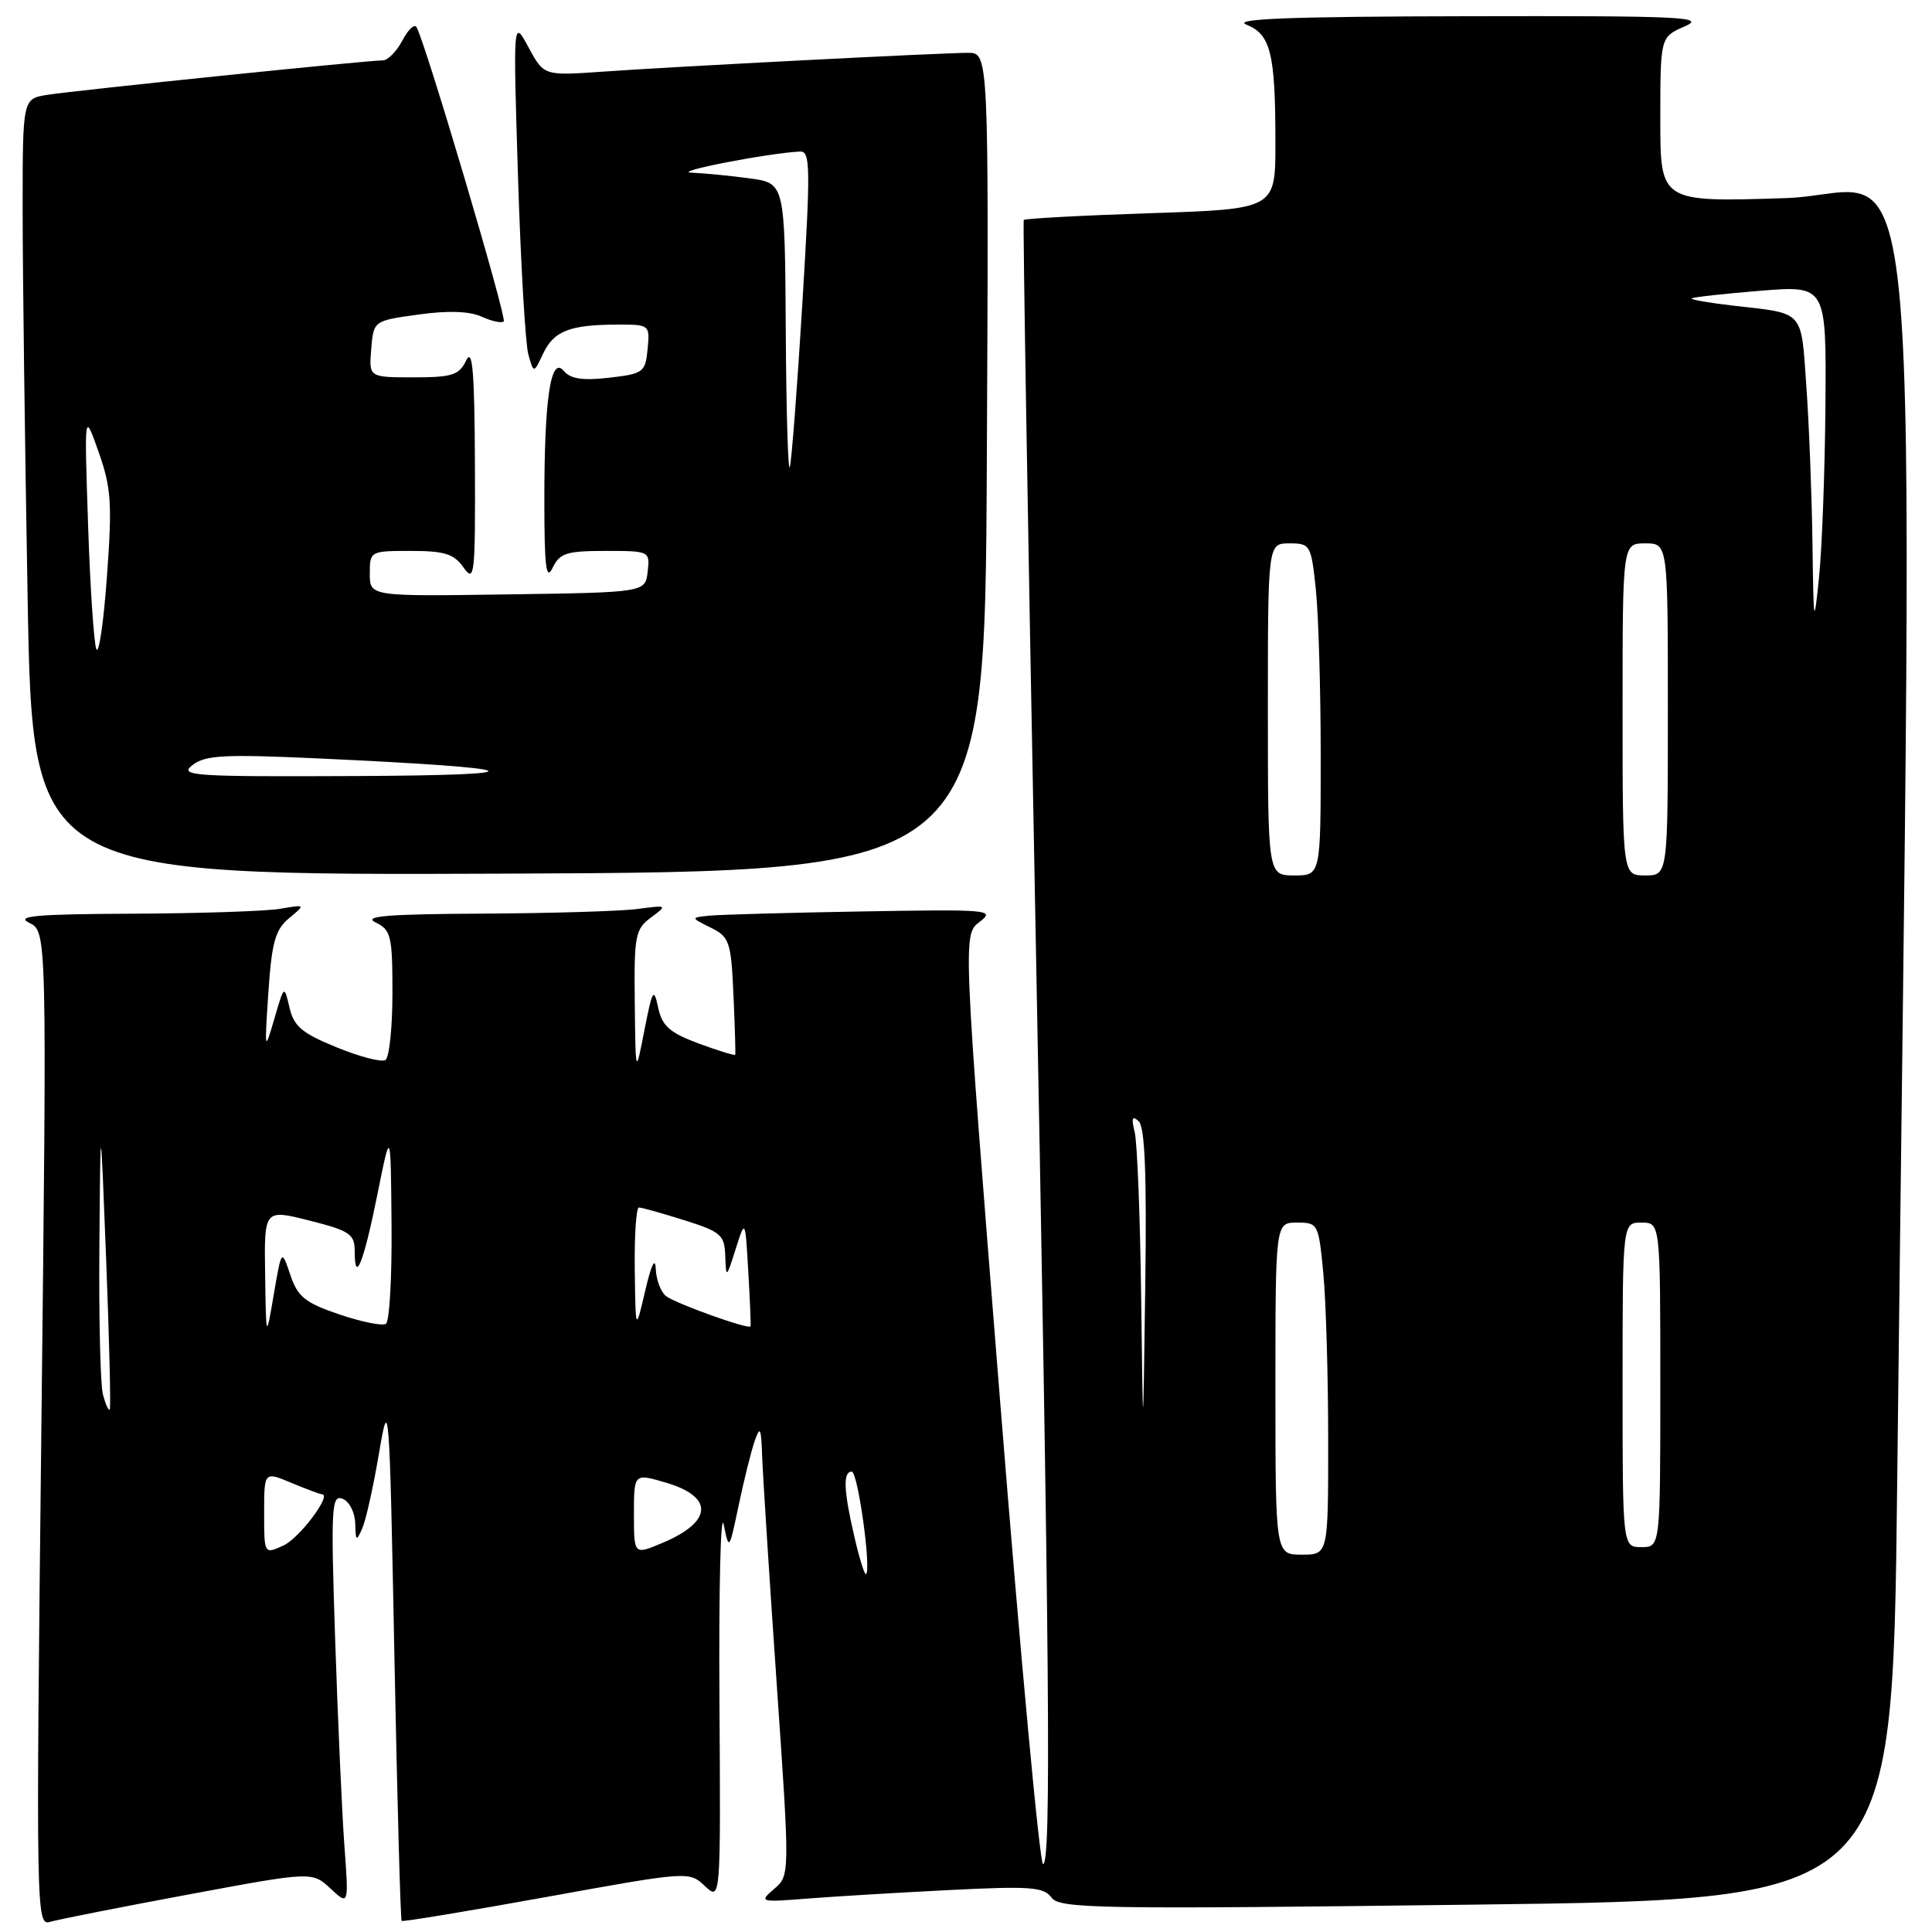 <?xml version="1.0" encoding="UTF-8" standalone="no"?>
<!DOCTYPE svg PUBLIC "-//W3C//DTD SVG 1.1//EN" "http://www.w3.org/Graphics/SVG/1.1/DTD/svg11.dtd" >
<svg xmlns="http://www.w3.org/2000/svg" xmlns:xlink="http://www.w3.org/1999/xlink" version="1.1" viewBox="0 0 256 256">
 <g >
 <path fill="currentColor"
d=" M 24.93 251.04 C 41.35 247.98 41.35 247.98 43.79 250.24 C 46.22 252.50 46.22 252.50 45.63 244.50 C 45.31 240.10 44.76 227.83 44.41 217.24 C 43.83 199.75 43.92 198.03 45.38 198.59 C 46.28 198.94 47.03 200.39 47.07 201.86 C 47.13 204.24 47.22 204.30 48.01 202.50 C 48.49 201.40 49.49 196.90 50.23 192.50 C 51.54 184.77 51.60 185.67 52.26 219.39 C 52.63 238.57 53.07 254.39 53.22 254.53 C 53.37 254.67 62.01 253.24 72.40 251.36 C 91.24 247.95 91.31 247.94 93.40 249.91 C 95.50 251.88 95.50 251.88 95.33 225.19 C 95.24 210.51 95.49 200.07 95.89 202.00 C 96.60 205.47 96.62 205.45 97.87 199.50 C 98.56 196.20 99.51 192.38 99.98 191.00 C 100.72 188.85 100.86 189.13 100.99 193.00 C 101.08 195.47 101.94 208.97 102.91 223.00 C 104.67 248.50 104.67 248.50 102.58 250.29 C 100.55 252.04 100.67 252.07 107.00 251.57 C 110.58 251.29 119.05 250.78 125.82 250.44 C 136.50 249.90 138.30 250.03 139.33 251.44 C 140.41 252.91 145.46 253.00 195.64 252.37 C 250.76 251.68 250.76 251.68 251.38 197.09 C 253.53 6.58 255.17 25.63 236.62 26.25 C 220.00 26.79 220.00 26.79 220.00 15.85 C 220.00 4.90 220.00 4.90 223.25 3.49 C 226.13 2.24 222.89 2.09 194.50 2.15 C 171.00 2.19 163.21 2.49 165.16 3.27 C 168.38 4.55 169.00 7.07 169.00 18.98 C 169.00 27.70 169.00 27.70 152.43 28.25 C 143.32 28.55 135.77 28.96 135.65 29.15 C 135.52 29.34 136.19 69.55 137.13 118.50 C 139.10 221.04 139.31 247.00 138.21 247.00 C 137.77 247.00 135.20 219.29 132.50 185.41 C 127.58 123.83 127.58 123.83 129.81 122.15 C 131.92 120.55 131.10 120.48 114.27 120.77 C 104.50 120.94 95.38 121.19 94.00 121.33 C 91.50 121.59 91.50 121.59 94.18 122.92 C 96.67 124.16 96.87 124.76 97.19 131.88 C 97.38 136.07 97.48 139.62 97.42 139.76 C 97.36 139.90 95.18 139.23 92.58 138.27 C 88.72 136.83 87.74 135.96 87.21 133.51 C 86.63 130.80 86.45 131.10 85.39 136.50 C 84.22 142.50 84.22 142.50 84.11 132.87 C 84.01 123.98 84.17 123.12 86.25 121.58 C 88.46 119.94 88.43 119.92 84.50 120.44 C 82.30 120.74 73.08 121.01 64.00 121.06 C 51.38 121.12 48.03 121.39 49.75 122.22 C 51.82 123.22 52.00 123.99 52.00 131.59 C 52.00 136.15 51.58 140.14 51.07 140.46 C 50.55 140.78 47.64 140.02 44.59 138.77 C 40.02 136.91 38.93 135.99 38.36 133.51 C 37.66 130.50 37.66 130.50 36.35 135.00 C 35.06 139.42 35.04 139.36 35.56 131.50 C 36.01 124.86 36.47 123.19 38.30 121.67 C 40.50 119.84 40.50 119.84 37.12 120.42 C 35.27 120.74 26.49 121.03 17.62 121.07 C 4.84 121.12 1.99 121.37 3.86 122.27 C 6.22 123.41 6.22 123.41 5.48 189.31 C 4.76 253.54 4.79 255.20 6.62 254.66 C 7.65 254.35 15.89 252.72 24.93 251.04 Z  M 130.76 61.25 C 131.02 7.00 131.02 7.00 128.26 7.00 C 124.59 7.01 89.53 8.81 79.78 9.50 C 72.07 10.04 72.07 10.04 70.03 6.27 C 67.99 2.50 67.99 2.50 68.64 23.48 C 69.00 35.03 69.62 45.60 70.01 46.98 C 70.72 49.50 70.72 49.50 71.98 46.83 C 73.39 43.85 75.50 43.03 81.81 43.01 C 86.08 43.00 86.12 43.04 85.81 46.25 C 85.52 49.33 85.25 49.53 80.71 50.05 C 77.21 50.45 75.59 50.21 74.71 49.15 C 72.97 47.06 72.11 52.84 72.13 66.50 C 72.13 75.13 72.37 77.02 73.22 75.25 C 74.16 73.29 75.07 73.00 80.22 73.00 C 86.08 73.00 86.13 73.02 85.82 75.75 C 85.50 78.50 85.50 78.50 67.25 78.76 C 49.00 79.03 49.00 79.03 49.00 76.01 C 49.00 73.03 49.06 73.00 54.44 73.00 C 58.93 73.00 60.16 73.39 61.44 75.22 C 62.88 77.27 62.99 76.20 62.93 61.47 C 62.88 49.24 62.61 46.03 61.78 47.75 C 60.84 49.71 59.92 50.00 54.79 50.00 C 48.88 50.00 48.88 50.00 49.19 46.25 C 49.50 42.50 49.50 42.50 55.44 41.68 C 59.38 41.13 62.21 41.23 63.82 41.96 C 65.16 42.57 66.48 42.85 66.75 42.59 C 67.19 42.15 56.42 5.79 55.20 3.61 C 54.93 3.12 54.08 3.90 53.32 5.36 C 52.56 6.81 51.39 8.00 50.72 8.00 C 48.78 7.99 9.85 11.99 6.25 12.57 C 3.00 13.09 3.00 13.09 3.00 27.80 C 3.00 35.88 3.30 59.04 3.66 79.26 C 4.32 116.01 4.32 116.01 67.41 115.76 C 130.50 115.50 130.50 115.50 130.76 61.25 Z  M 113.22 203.67 C 111.78 197.50 111.68 195.00 112.86 195.00 C 113.67 195.00 115.46 207.87 114.76 208.58 C 114.58 208.76 113.88 206.55 113.22 203.67 Z  M 35.00 200.47 C 35.00 194.97 35.00 194.97 38.62 196.49 C 40.61 197.32 42.43 198.00 42.65 198.00 C 44.04 198.00 39.68 203.82 37.57 204.78 C 35.00 205.96 35.00 205.96 35.00 200.47 Z  M 84.00 200.62 C 84.00 195.21 84.00 195.21 88.25 196.46 C 94.65 198.35 94.43 201.67 87.71 204.47 C 84.00 206.03 84.00 206.03 84.00 200.62 Z  M 169.00 184.00 C 169.00 162.00 169.00 162.00 171.86 162.00 C 174.65 162.00 174.72 162.14 175.35 168.75 C 175.70 172.46 175.99 182.36 175.99 190.75 C 176.00 206.00 176.00 206.00 172.50 206.00 C 169.00 206.00 169.00 206.00 169.00 184.00 Z  M 215.00 183.50 C 215.00 162.00 215.00 162.00 217.50 162.00 C 220.00 162.00 220.00 162.00 220.00 183.50 C 220.00 205.00 220.00 205.00 217.50 205.00 C 215.00 205.00 215.00 205.00 215.00 183.50 Z  M 151.21 172.00 C 151.08 161.28 150.69 151.38 150.35 150.00 C 149.89 148.14 150.02 147.77 150.88 148.57 C 151.71 149.33 151.96 155.67 151.75 170.57 C 151.46 191.50 151.46 191.50 151.21 172.00 Z  M 13.64 184.79 C 13.30 183.53 13.09 174.62 13.17 165.00 C 13.31 147.50 13.31 147.50 14.07 167.00 C 14.49 177.72 14.70 186.63 14.54 186.79 C 14.38 186.95 13.98 186.05 13.64 184.79 Z  M 35.13 168.86 C 35.00 160.22 35.00 160.22 41.00 161.73 C 46.36 163.09 47.00 163.52 47.00 165.79 C 47.00 170.29 48.18 167.34 50.00 158.30 C 51.77 149.50 51.77 149.50 51.88 162.19 C 51.95 169.17 51.61 175.13 51.13 175.42 C 50.64 175.72 47.86 175.15 44.94 174.16 C 40.43 172.63 39.45 171.84 38.47 168.93 C 37.31 165.50 37.31 165.50 36.28 171.50 C 35.26 177.50 35.26 177.50 35.13 168.86 Z  M 84.11 168.25 C 84.05 163.71 84.30 160.00 84.66 160.00 C 85.03 160.00 87.73 160.76 90.66 161.68 C 95.54 163.22 96.01 163.63 96.10 166.43 C 96.21 169.43 96.24 169.41 97.48 165.50 C 98.75 161.50 98.75 161.50 99.15 168.50 C 99.38 172.35 99.51 175.61 99.45 175.75 C 99.24 176.21 89.51 172.72 88.25 171.74 C 87.56 171.20 86.95 169.57 86.89 168.13 C 86.82 166.50 86.29 167.60 85.50 171.00 C 84.22 176.50 84.22 176.50 84.11 168.25 Z  M 168.00 94.00 C 168.00 72.00 168.00 72.00 170.86 72.00 C 173.62 72.00 173.74 72.20 174.36 78.15 C 174.71 81.53 175.00 91.43 175.00 100.15 C 175.00 116.00 175.00 116.00 171.50 116.00 C 168.00 116.00 168.00 116.00 168.00 94.00 Z  M 215.00 94.00 C 215.00 72.00 215.00 72.00 218.00 72.00 C 221.00 72.00 221.00 72.00 221.00 94.00 C 221.00 116.00 221.00 116.00 218.00 116.00 C 215.00 116.00 215.00 116.00 215.00 94.00 Z  M 240.16 71.90 C 240.07 65.53 239.71 56.20 239.35 51.17 C 238.63 40.98 239.18 41.58 229.67 40.50 C 226.46 40.13 223.98 39.70 224.17 39.54 C 224.35 39.37 228.44 38.92 233.25 38.53 C 242.00 37.82 242.00 37.82 241.88 53.66 C 241.81 62.37 241.43 72.65 241.03 76.50 C 240.35 83.13 240.31 82.88 240.16 71.90 Z  M 25.50 101.38 C 27.21 100.05 29.71 99.92 42.50 100.51 C 70.39 101.80 72.17 102.72 47.00 102.83 C 25.54 102.93 23.67 102.80 25.50 101.38 Z  M 12.76 86.00 C 12.44 85.17 11.94 77.75 11.67 69.50 C 11.17 54.50 11.17 54.50 13.07 59.90 C 14.74 64.62 14.88 66.70 14.17 76.40 C 13.73 82.50 13.09 86.83 12.76 86.00 Z  M 104.12 43.89 C 104.00 24.27 104.00 24.27 99.36 23.64 C 96.81 23.29 93.32 22.95 91.61 22.88 C 88.94 22.78 101.74 20.29 106.02 20.08 C 107.38 20.01 107.41 22.21 106.32 40.13 C 105.65 51.20 104.90 60.99 104.66 61.88 C 104.43 62.77 104.18 54.67 104.12 43.89 Z "/>
</g>
</svg>